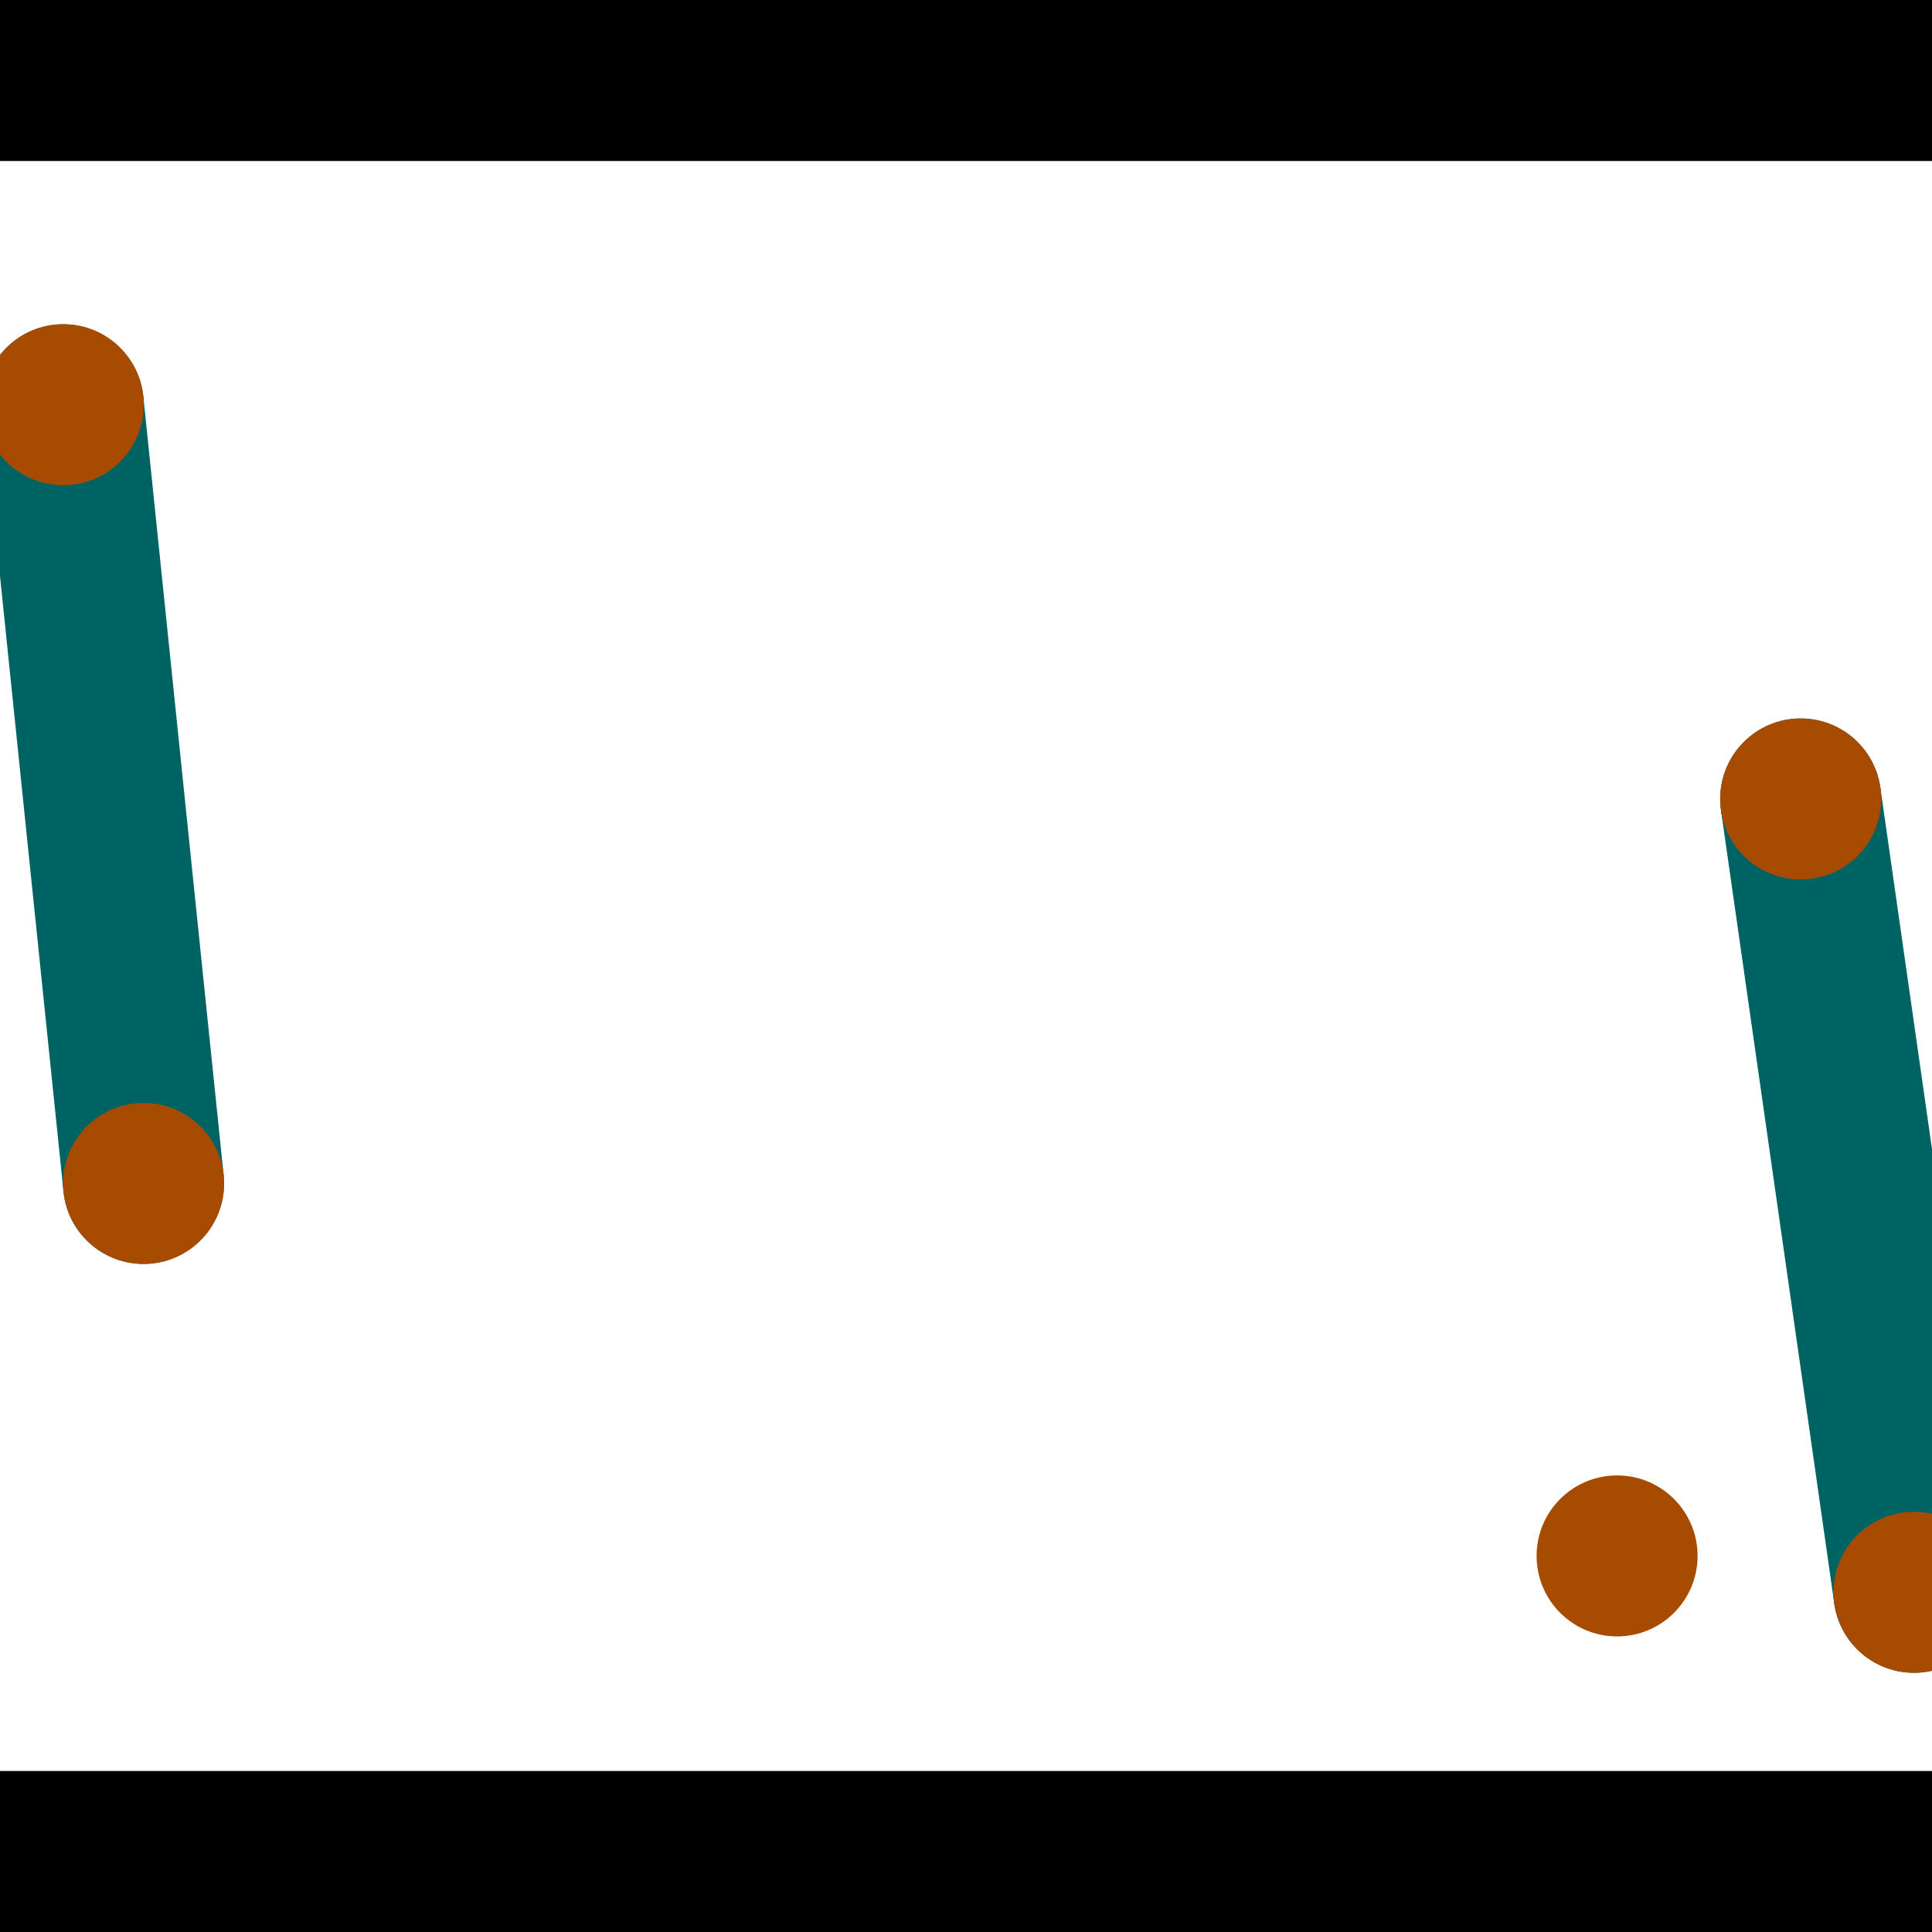 <?xml version="1.0" encoding="utf-8"?> <!-- Generator: Adobe Illustrator 13.0.0, SVG Export Plug-In . SVG Version: 6.00 Build 14948)  --> <svg version="1.2" baseProfile="tiny" id="Layer_1" xmlns="http://www.w3.org/2000/svg" xmlns:xlink="http://www.w3.org/1999/xlink" x="0px" y="0px" width="512px" height="512px" viewBox="0 0 512 512" xml:space="preserve">
<rect x="0" y="0" width="512" height="512" fill="#333333" stroke="none"/>
<polygon points="0,0 512,0 512,512 0,512" style="fill:#ffffff; stroke:#000000;stroke-width:0"/>
<polygon points="-4.456,109.448 37.986,105.071 59.27,311.435 16.829,315.813" style="fill:#006363; stroke:#000000;stroke-width:0"/>
<circle fill="#006363" stroke="#006363" stroke-width="0" cx="16.765" cy="107.259" r="21.333"/>
<circle fill="#006363" stroke="#006363" stroke-width="0" cx="38.049" cy="313.624" r="21.333"/>
<polygon points="456.079,214.748 498.317,208.715 528.341,418.957 486.103,424.989" style="fill:#006363; stroke:#000000;stroke-width:0"/>
<circle fill="#006363" stroke="#006363" stroke-width="0" cx="477.198" cy="211.731" r="21.333"/>
<circle fill="#006363" stroke="#006363" stroke-width="0" cx="507.222" cy="421.973" r="21.333"/>
<polygon points="1256,469.333 256,1469.33 -744,469.333" style="fill:#000000; stroke:#000000;stroke-width:0"/>
<polygon points="-744,42.667 256,-957.333 1256,42.667" style="fill:#000000; stroke:#000000;stroke-width:0"/>
<circle fill="#a64b00" stroke="#a64b00" stroke-width="0" cx="16.765" cy="107.259" r="21.333"/>
<circle fill="#a64b00" stroke="#a64b00" stroke-width="0" cx="38.049" cy="313.624" r="21.333"/>
<circle fill="#a64b00" stroke="#a64b00" stroke-width="0" cx="477.198" cy="211.731" r="21.333"/>
<circle fill="#a64b00" stroke="#a64b00" stroke-width="0" cx="507.222" cy="421.973" r="21.333"/>
<circle fill="#a64b00" stroke="#a64b00" stroke-width="0" cx="428.546" cy="412.335" r="21.333"/>
</svg>
